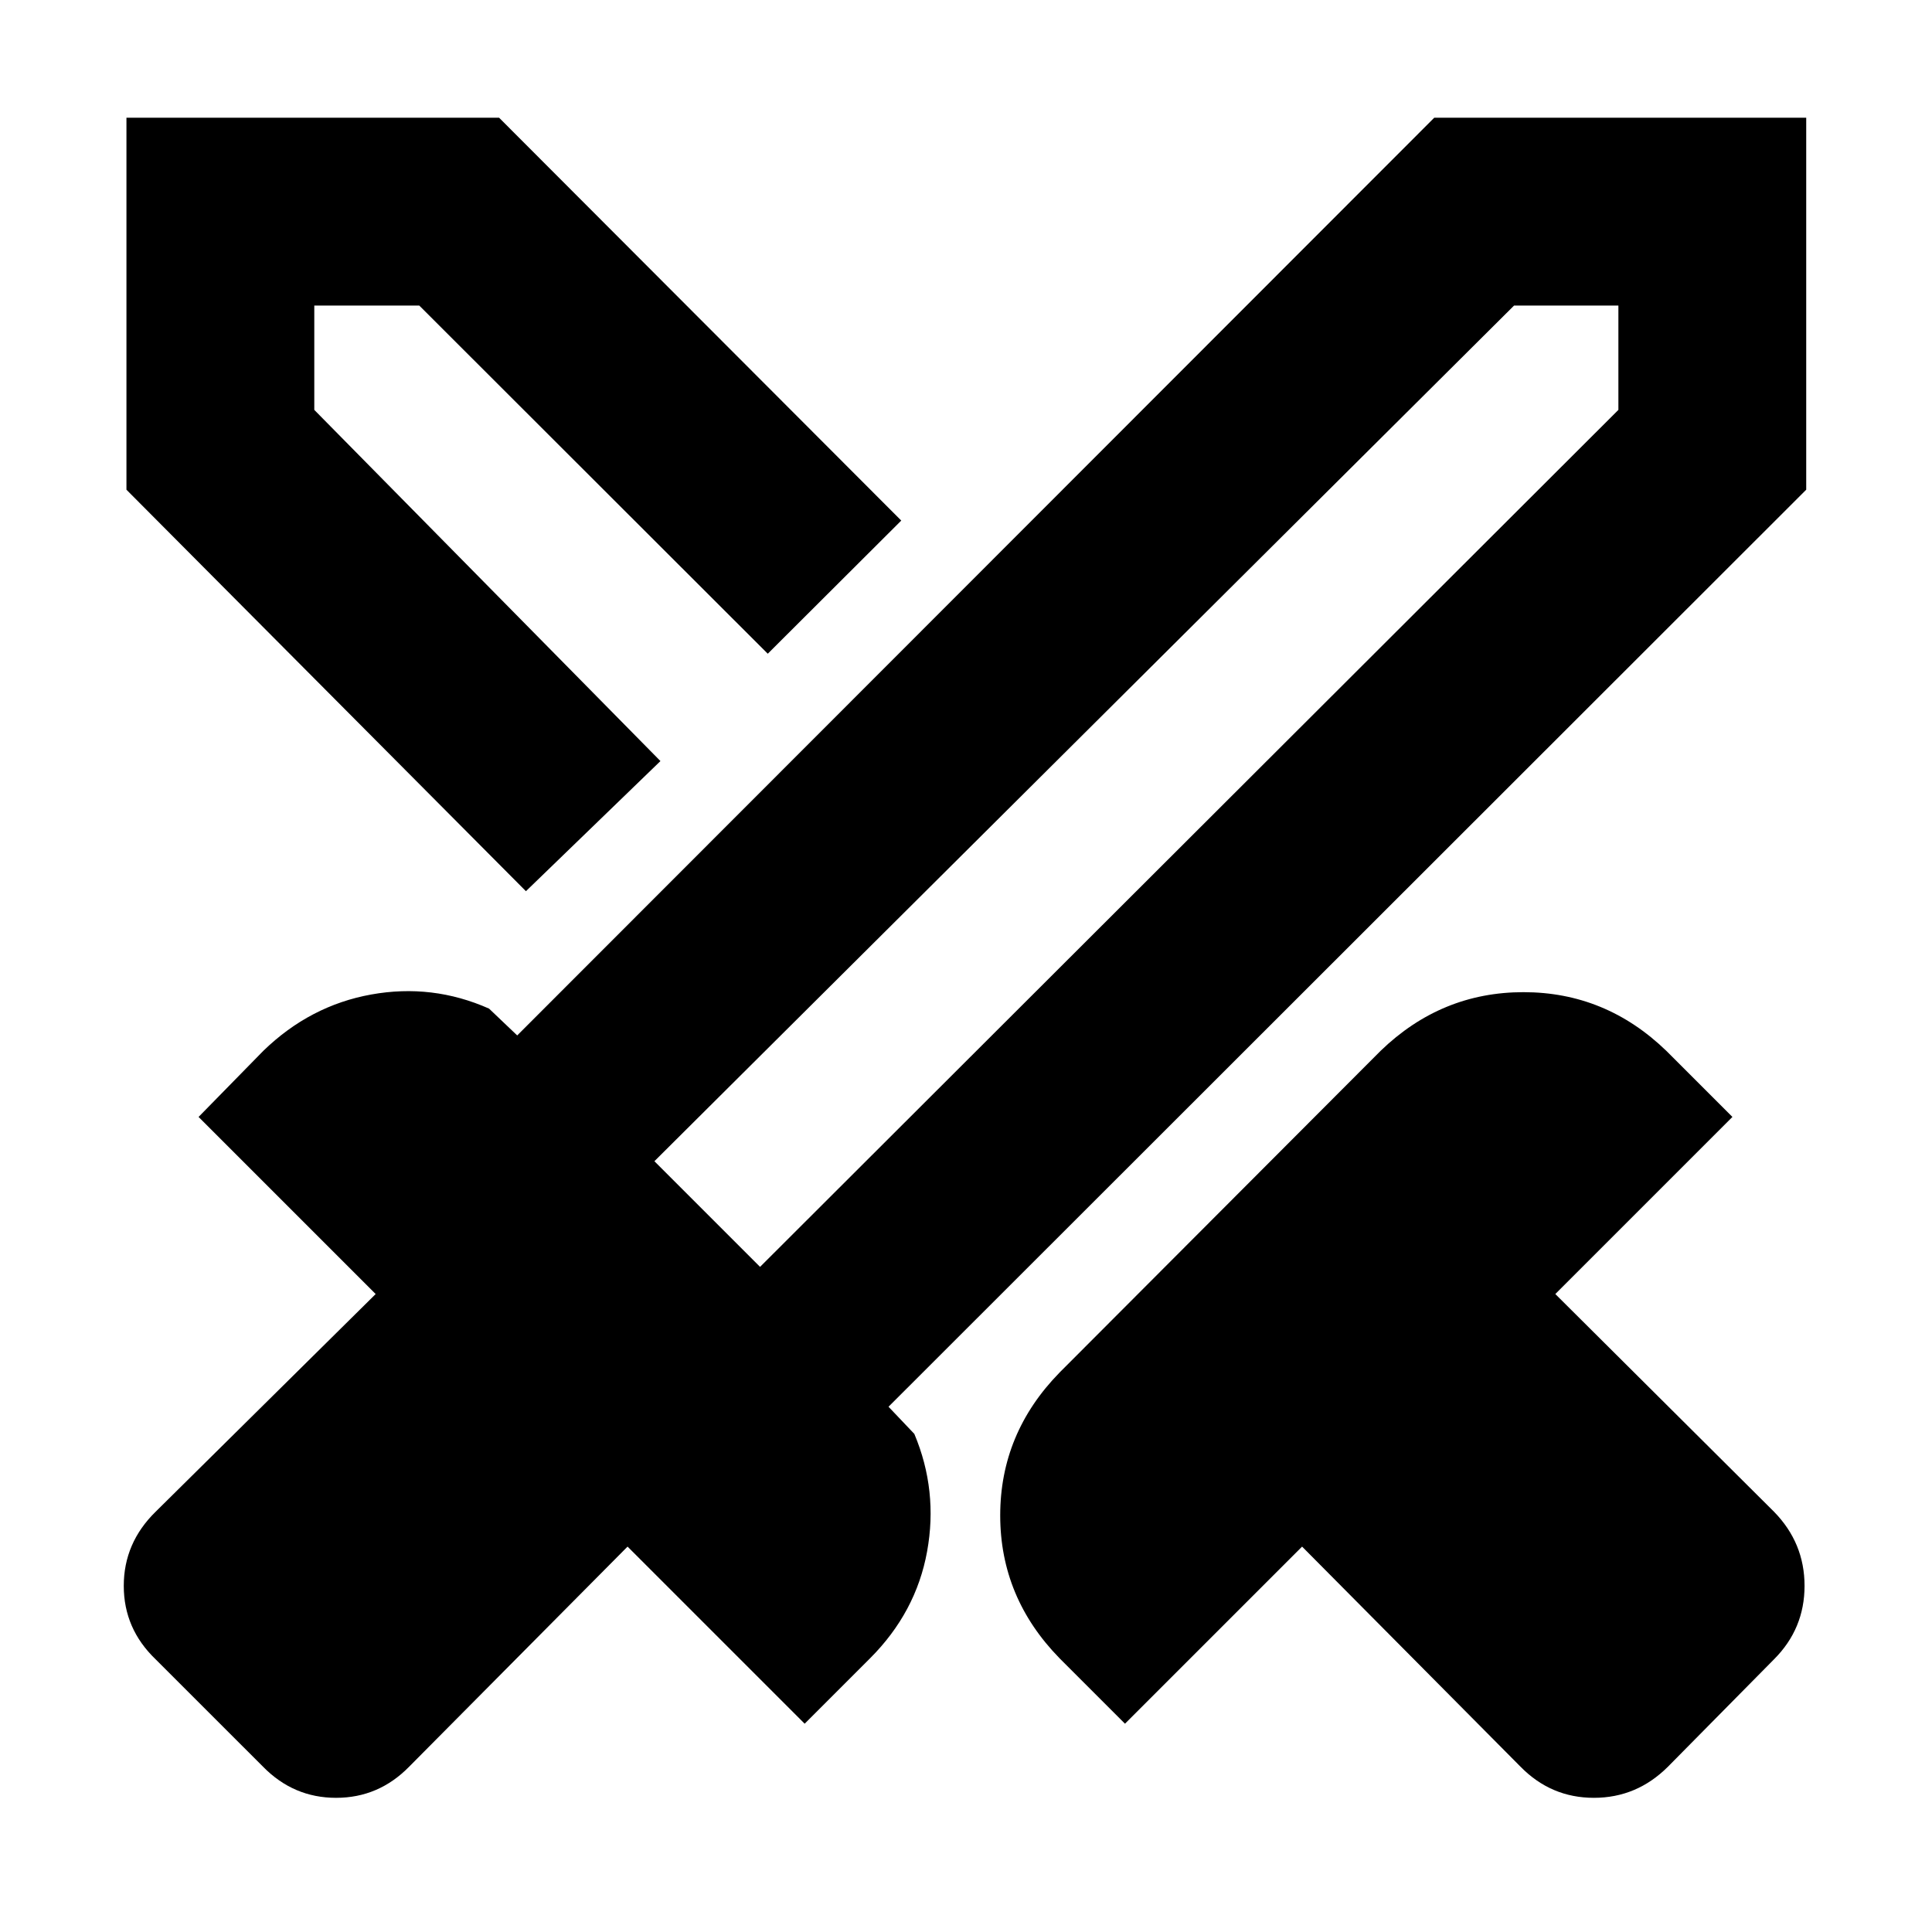 <svg xmlns="http://www.w3.org/2000/svg" height="40" viewBox="0 -960 960 960" width="40"><path d="M755.5-82.17 647-191.5l-88 88-32.5-32.5Q497-166.17 497-207t29.5-71L686-437.83Q716.17-467 757-467t71 29.17L860.83-405l-88 88L881.5-208.83q15.17 15.5 15.17 36.83t-15.17 36.5l-52.67 53.33q-15.5 15.5-36.83 15.5t-36.5-15.5Zm142-634.5L441.5-261l12.83 13.5q11.84 28.17 6.34 58.42T432.33-136l-32.5 32.5-88-88-108.5 109.33q-15.16 15.5-36.33 15.5-21.17 0-36.33-15.5L77.33-135.5Q61.5-150.67 61.5-172t15.83-36.83L186.67-317l-88-88 32.16-32.83q23.17-22.5 53.59-28 30.41-5.5 58.58 7l14 13.33 455.67-456H897.5v184.83ZM328.17-581.83l26.66-27.5 26.67-25.84-26.67 25.84-26.66 27.5Zm-66.84 64.66-198.5-199.5V-901.5H248l199.83 200.17-66.33 66.16-173.17-173h-52.16v51.84l172 174.5-66.84 64.66ZM377.67-330.5l426.5-425.83v-51.84h-51.84L325.17-383l52.5 52.5Zm0 0-24.84-27.67L325.17-383l27.66 24.83 24.84 27.67Z"/></svg>